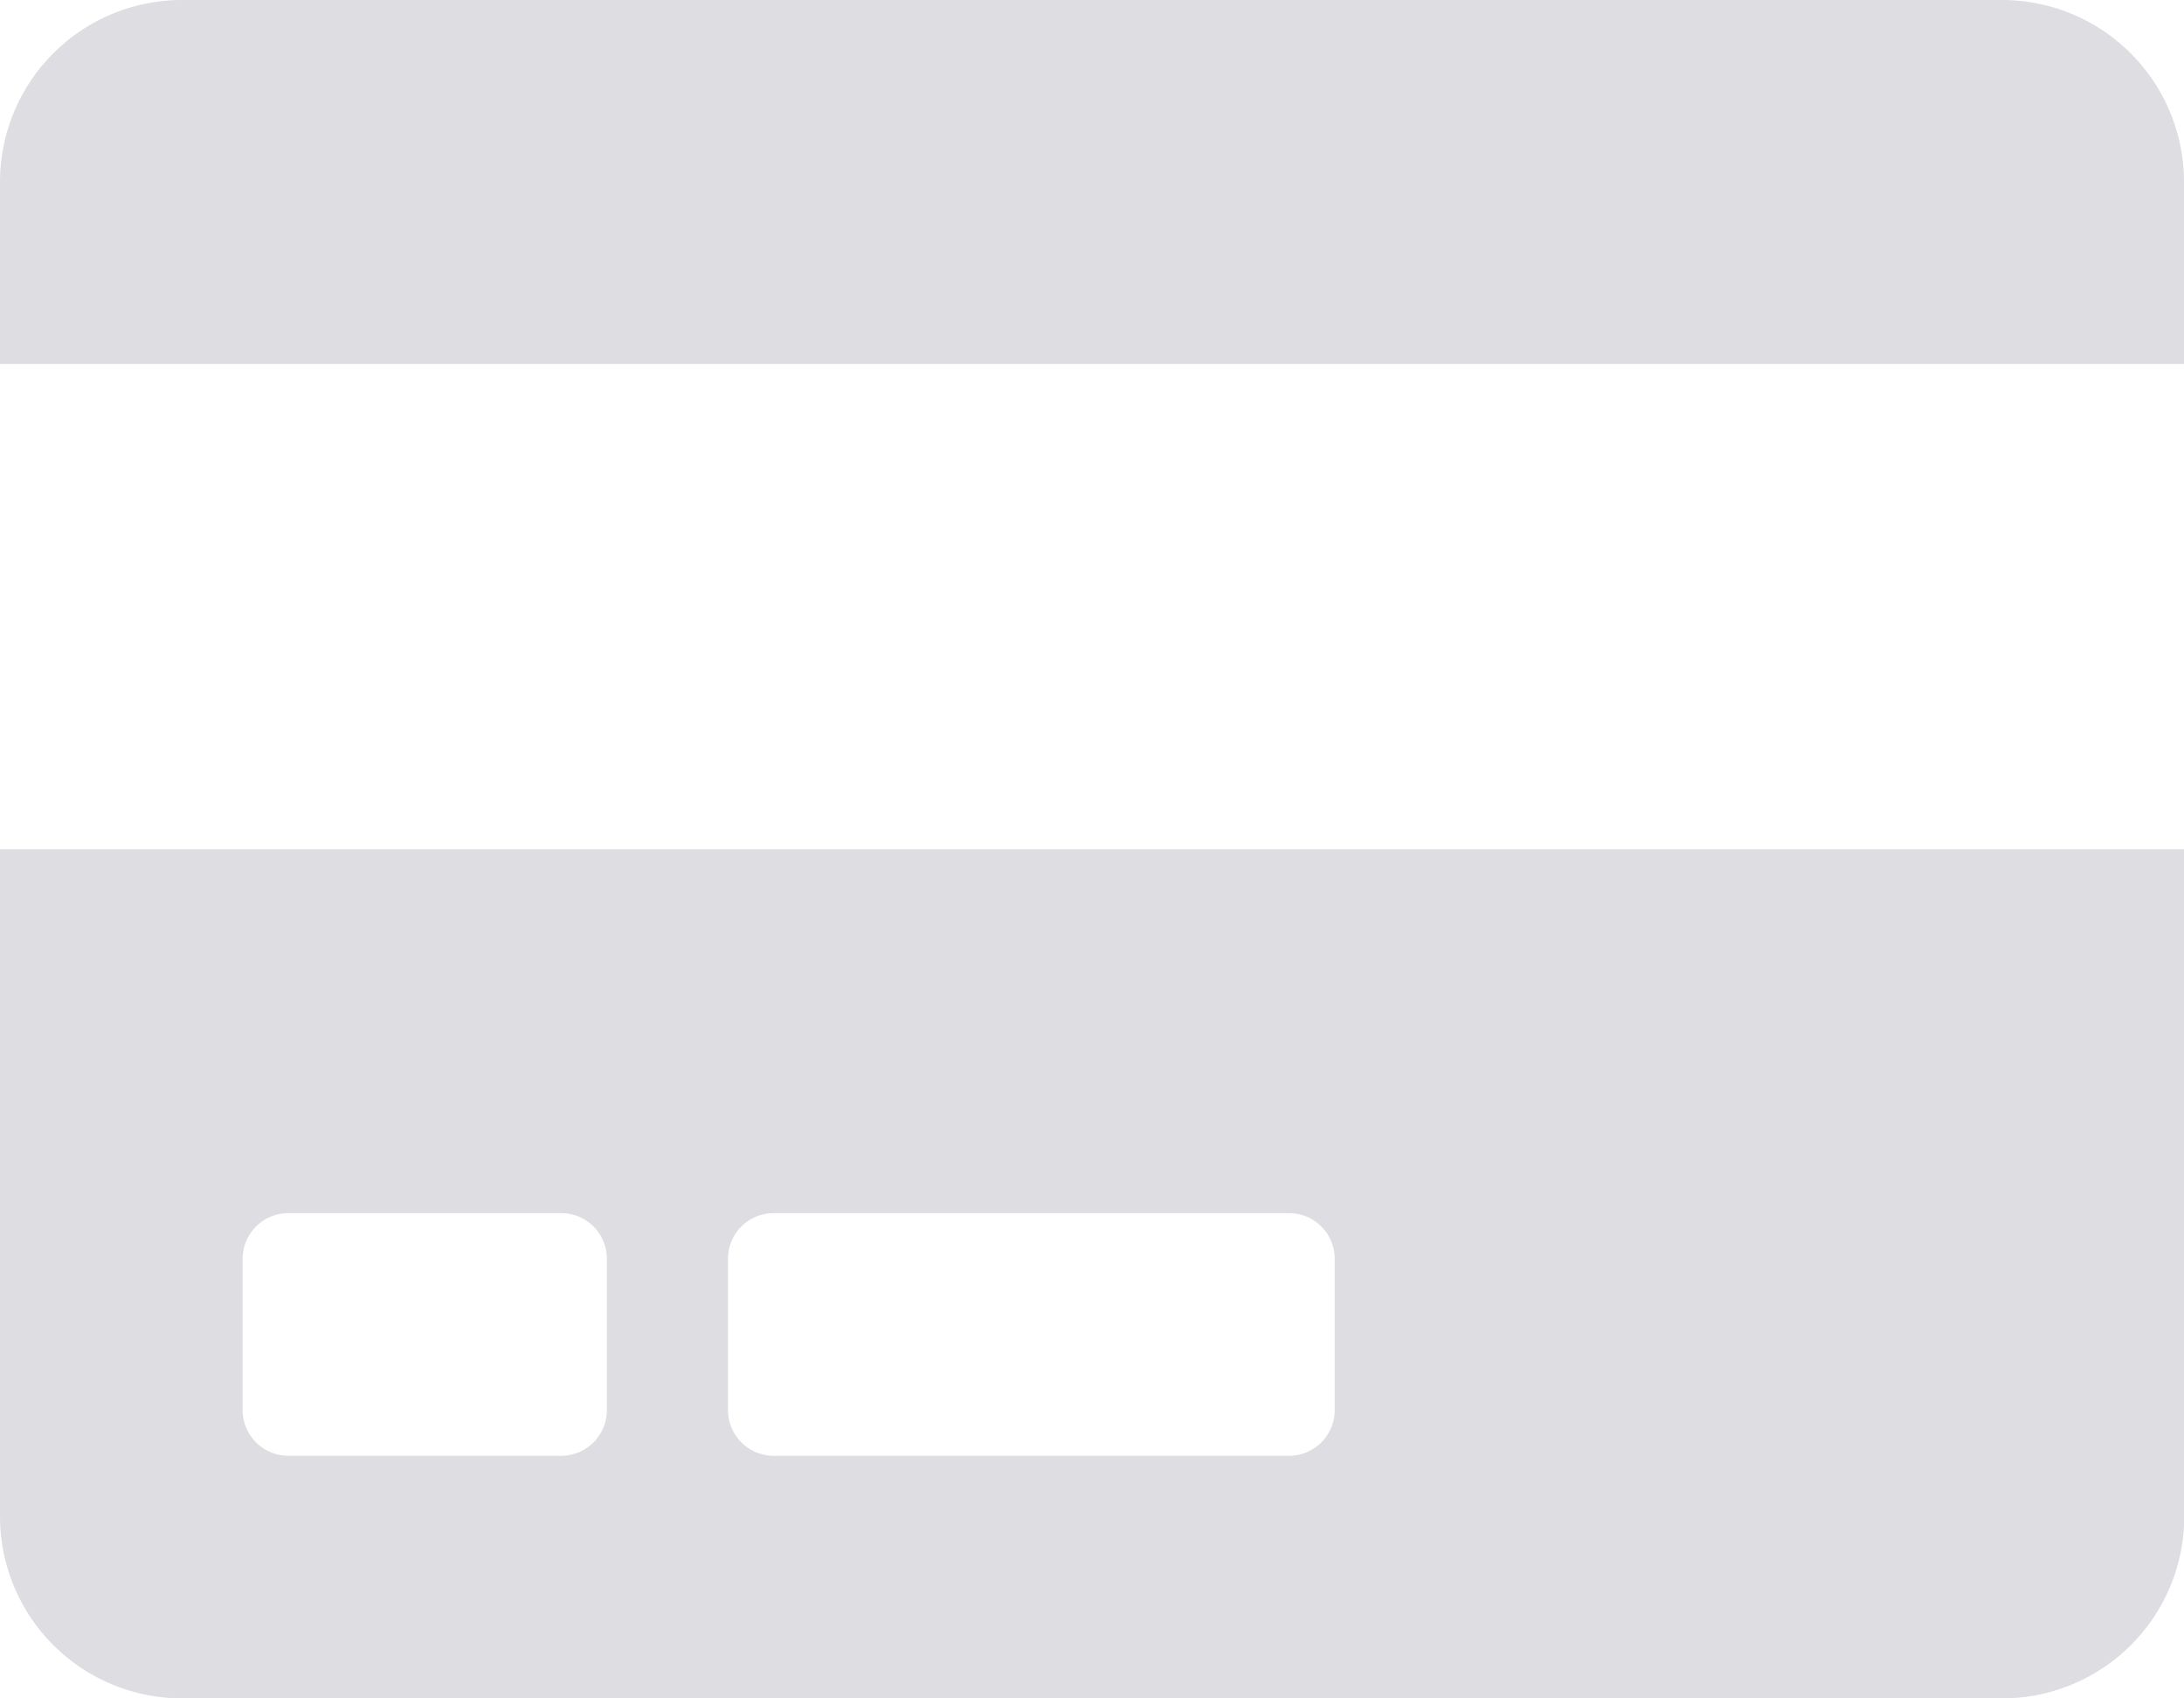 <svg xmlns="http://www.w3.org/2000/svg" width="25.677" height="19.971" viewBox="0 0 25.677 19.971">
  <g id="Group_117659" data-name="Group 117659" transform="translate(-20 -16.014)">
    <path id="Icon_awesome-credit-card" data-name="Icon awesome-credit-card" d="M0,20.081a2.14,2.14,0,0,0,2.14,2.14h21.4a2.14,2.14,0,0,0,2.14-2.14V12.236H0ZM8.559,17.05a.537.537,0,0,1,.535-.535h6.063a.537.537,0,0,1,.535.535v1.783a.537.537,0,0,1-.535.535H9.094a.537.537,0,0,1-.535-.535Zm-5.706,0a.537.537,0,0,1,.535-.535H6.6a.537.537,0,0,1,.535.535v1.783a.537.537,0,0,1-.535.535H3.388a.537.537,0,0,1-.535-.535ZM25.677,4.39V6.53H0V4.39A2.14,2.14,0,0,1,2.14,2.25h21.4A2.14,2.14,0,0,1,25.677,4.39Z" transform="translate(20 13.764)" fill="#92929e" opacity="0.3"/>
  </g>
</svg>
